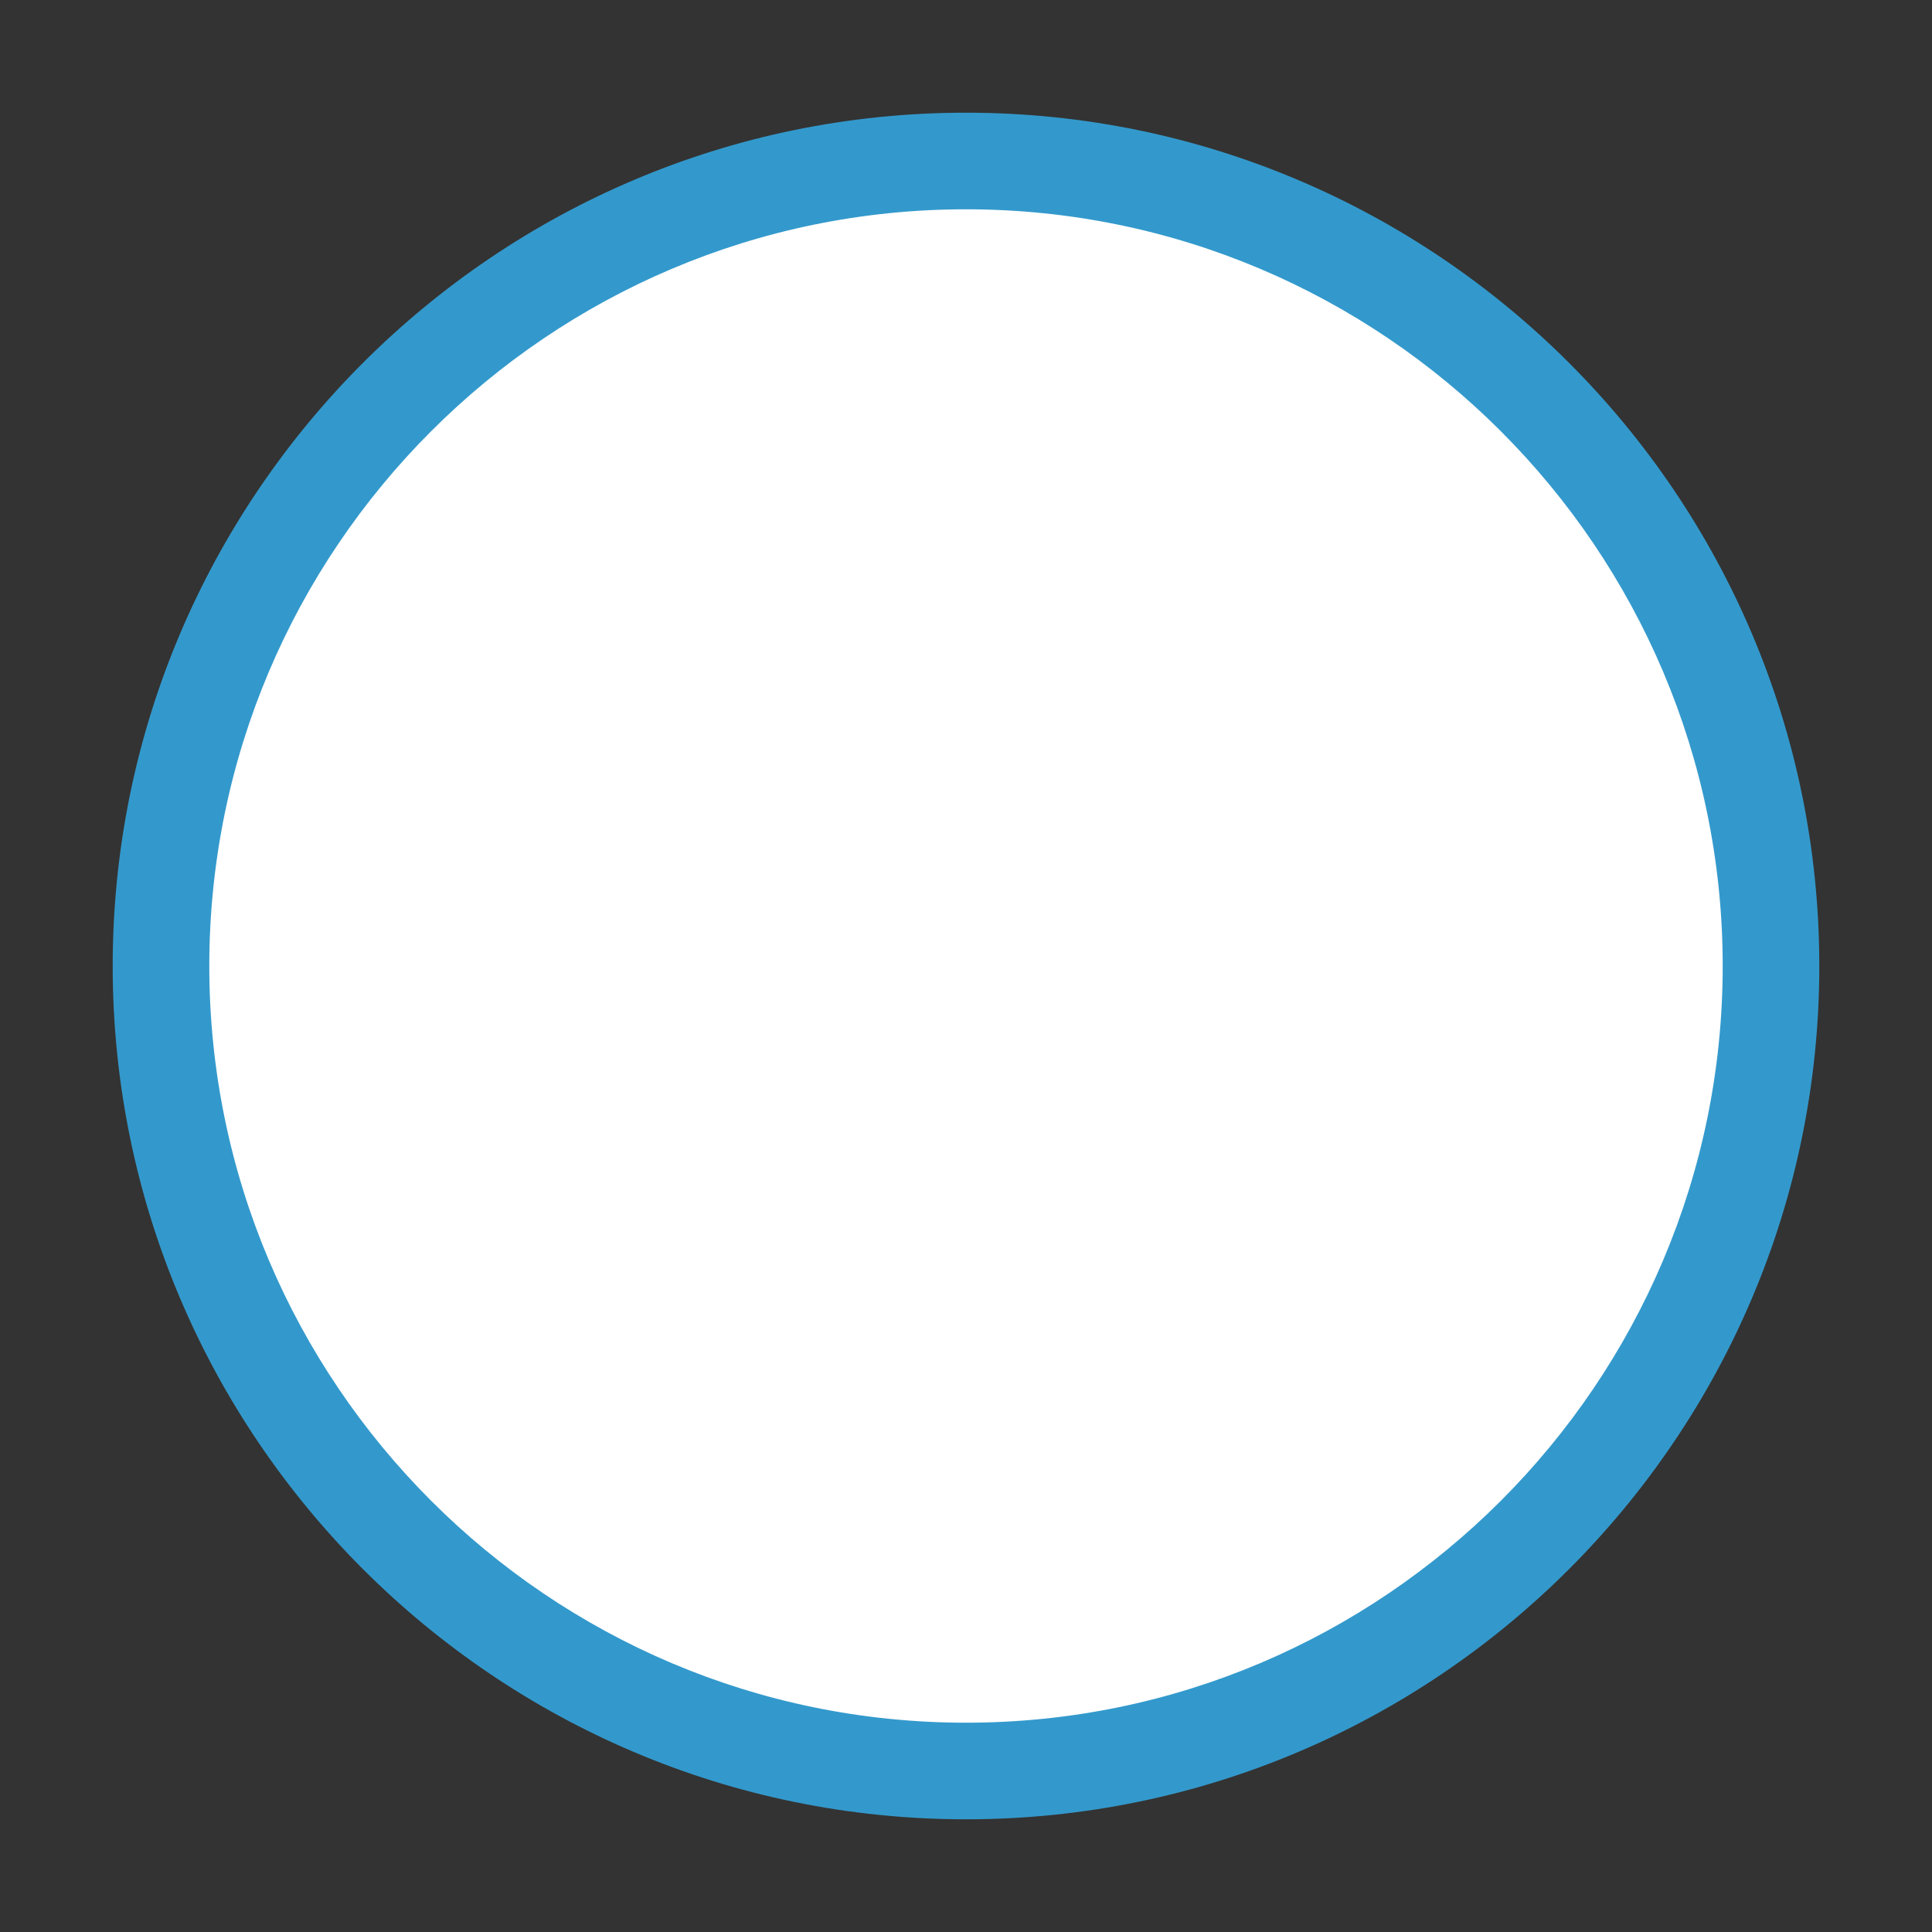 <?xml version="1.0" encoding="utf-8"?>
<!-- Generator: Adobe Illustrator 16.0.0, SVG Export Plug-In . SVG Version: 6.00 Build 0)  -->
<!DOCTYPE svg PUBLIC "-//W3C//DTD SVG 1.1//EN" "http://www.w3.org/Graphics/SVG/1.1/DTD/svg11.dtd">
<svg version="1.1" id="Layer_1" xmlns="http://www.w3.org/2000/svg" xmlns:xlink="http://www.w3.org/1999/xlink" x="0px" y="0px"
	 width="60px" height="60px" viewBox="0 0 60 60" enable-background="new 0 0 60 60" xml:space="preserve">
<rect x="0" y="0" width="60" height="60" fill="#333333" stroke="none"/>
<g>
	<circle fill="#FFFFFF" cx="30" cy="30" r="25"/>
	<path fill="#3399CC" d="M30,56.5C15.388,56.5,3.5,44.612,3.5,30S15.388,3.5,30,3.5S56.5,15.388,56.5,30S44.612,56.5,30,56.5z
		 M30,6.5C17.042,6.5,6.5,17.042,6.5,30S17.042,53.5,30,53.5S53.5,42.958,53.5,30S42.958,6.5,30,6.5z"/>
</g>
</svg>
